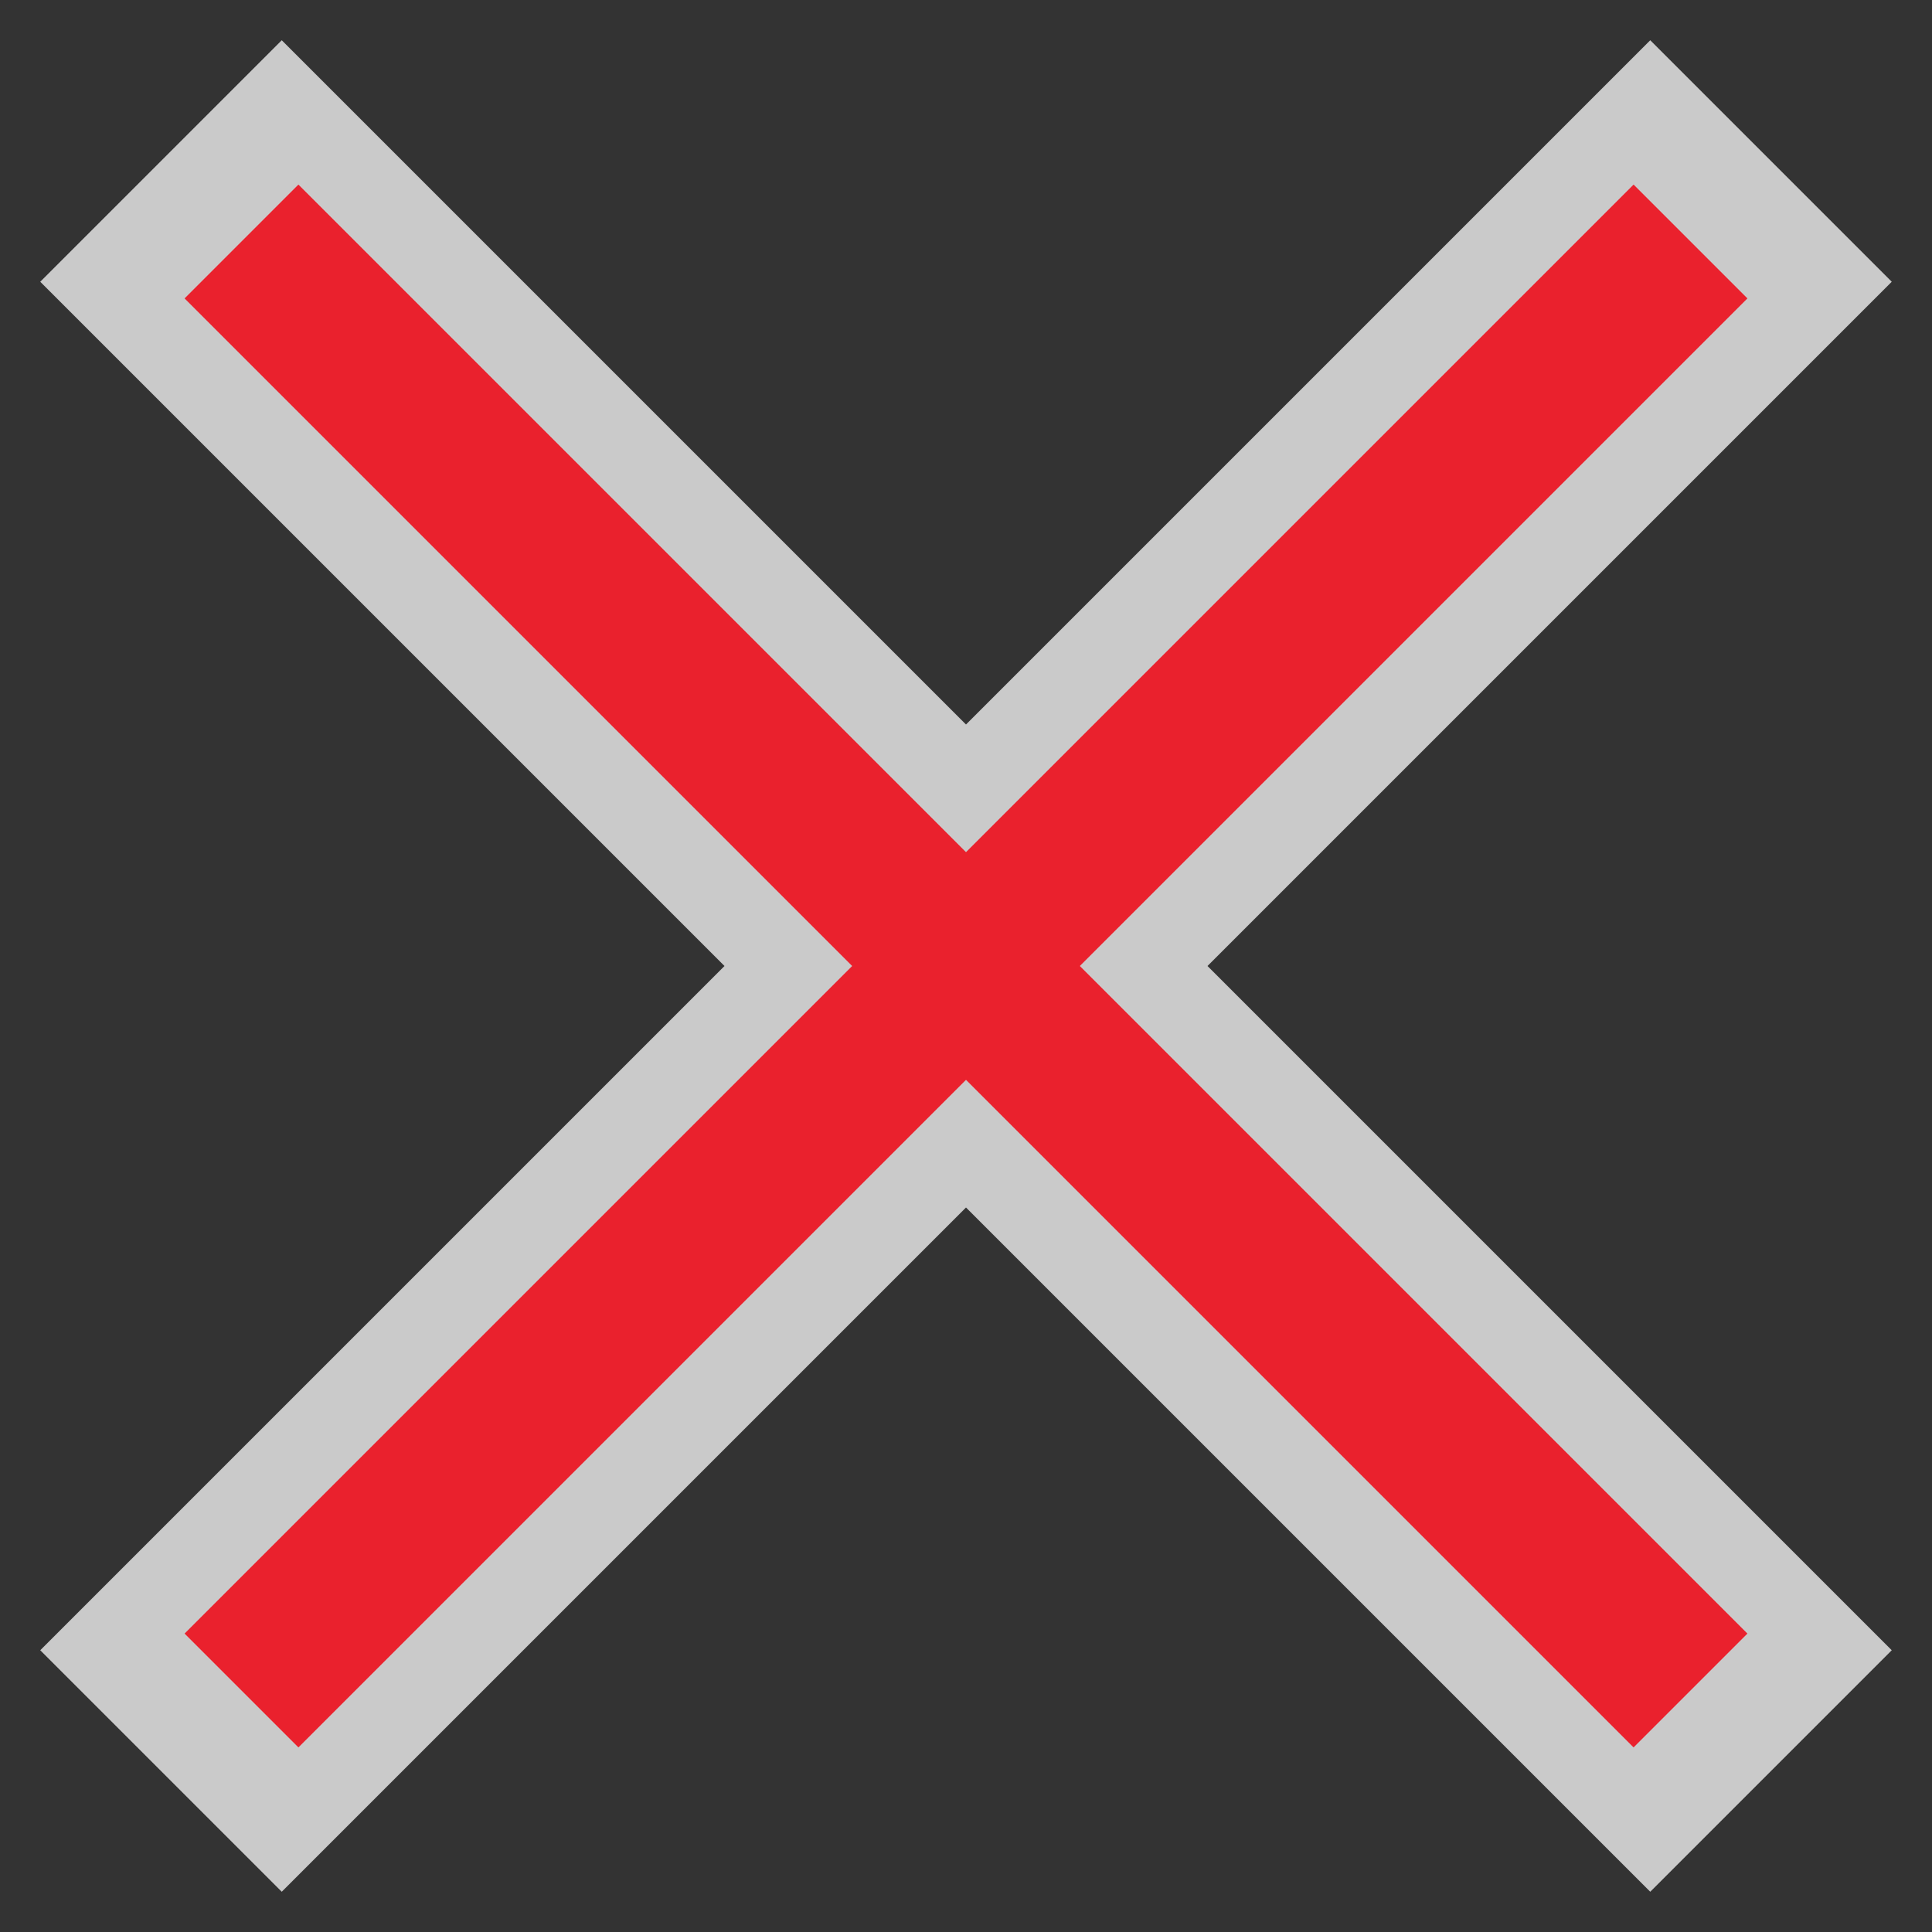 <svg width="24" height="24" viewBox="0 0 24 24" fill="none" xmlns="http://www.w3.org/2000/svg">
<rect x="0" y="0" width="24" height="24" fill="#333333" stroke="none"/>
<g clip-path="url(#clip0_1805_34702)">
<path d="M20.5 0.5L12 9L3.5 0.5L0.5 3.5L9 12L0.5 20.5L3.5 23.5L12 15L20.5 23.5L23.5 20.5L15 12L23.5 3.5L20.5 0.5Z" fill="#FCFCFC" fill-opacity="0.75"/>
<path d="M21 3L3 21" stroke="#EA212D" stroke-width="2"/>
<path d="M3 3L21 21" stroke="#EA212D" stroke-width="2"/>
</g>
<defs>
<clipPath id="clip0_1805_34702">
<rect width="24" height="24" fill="white"/>
</clipPath>
</defs>
</svg>
